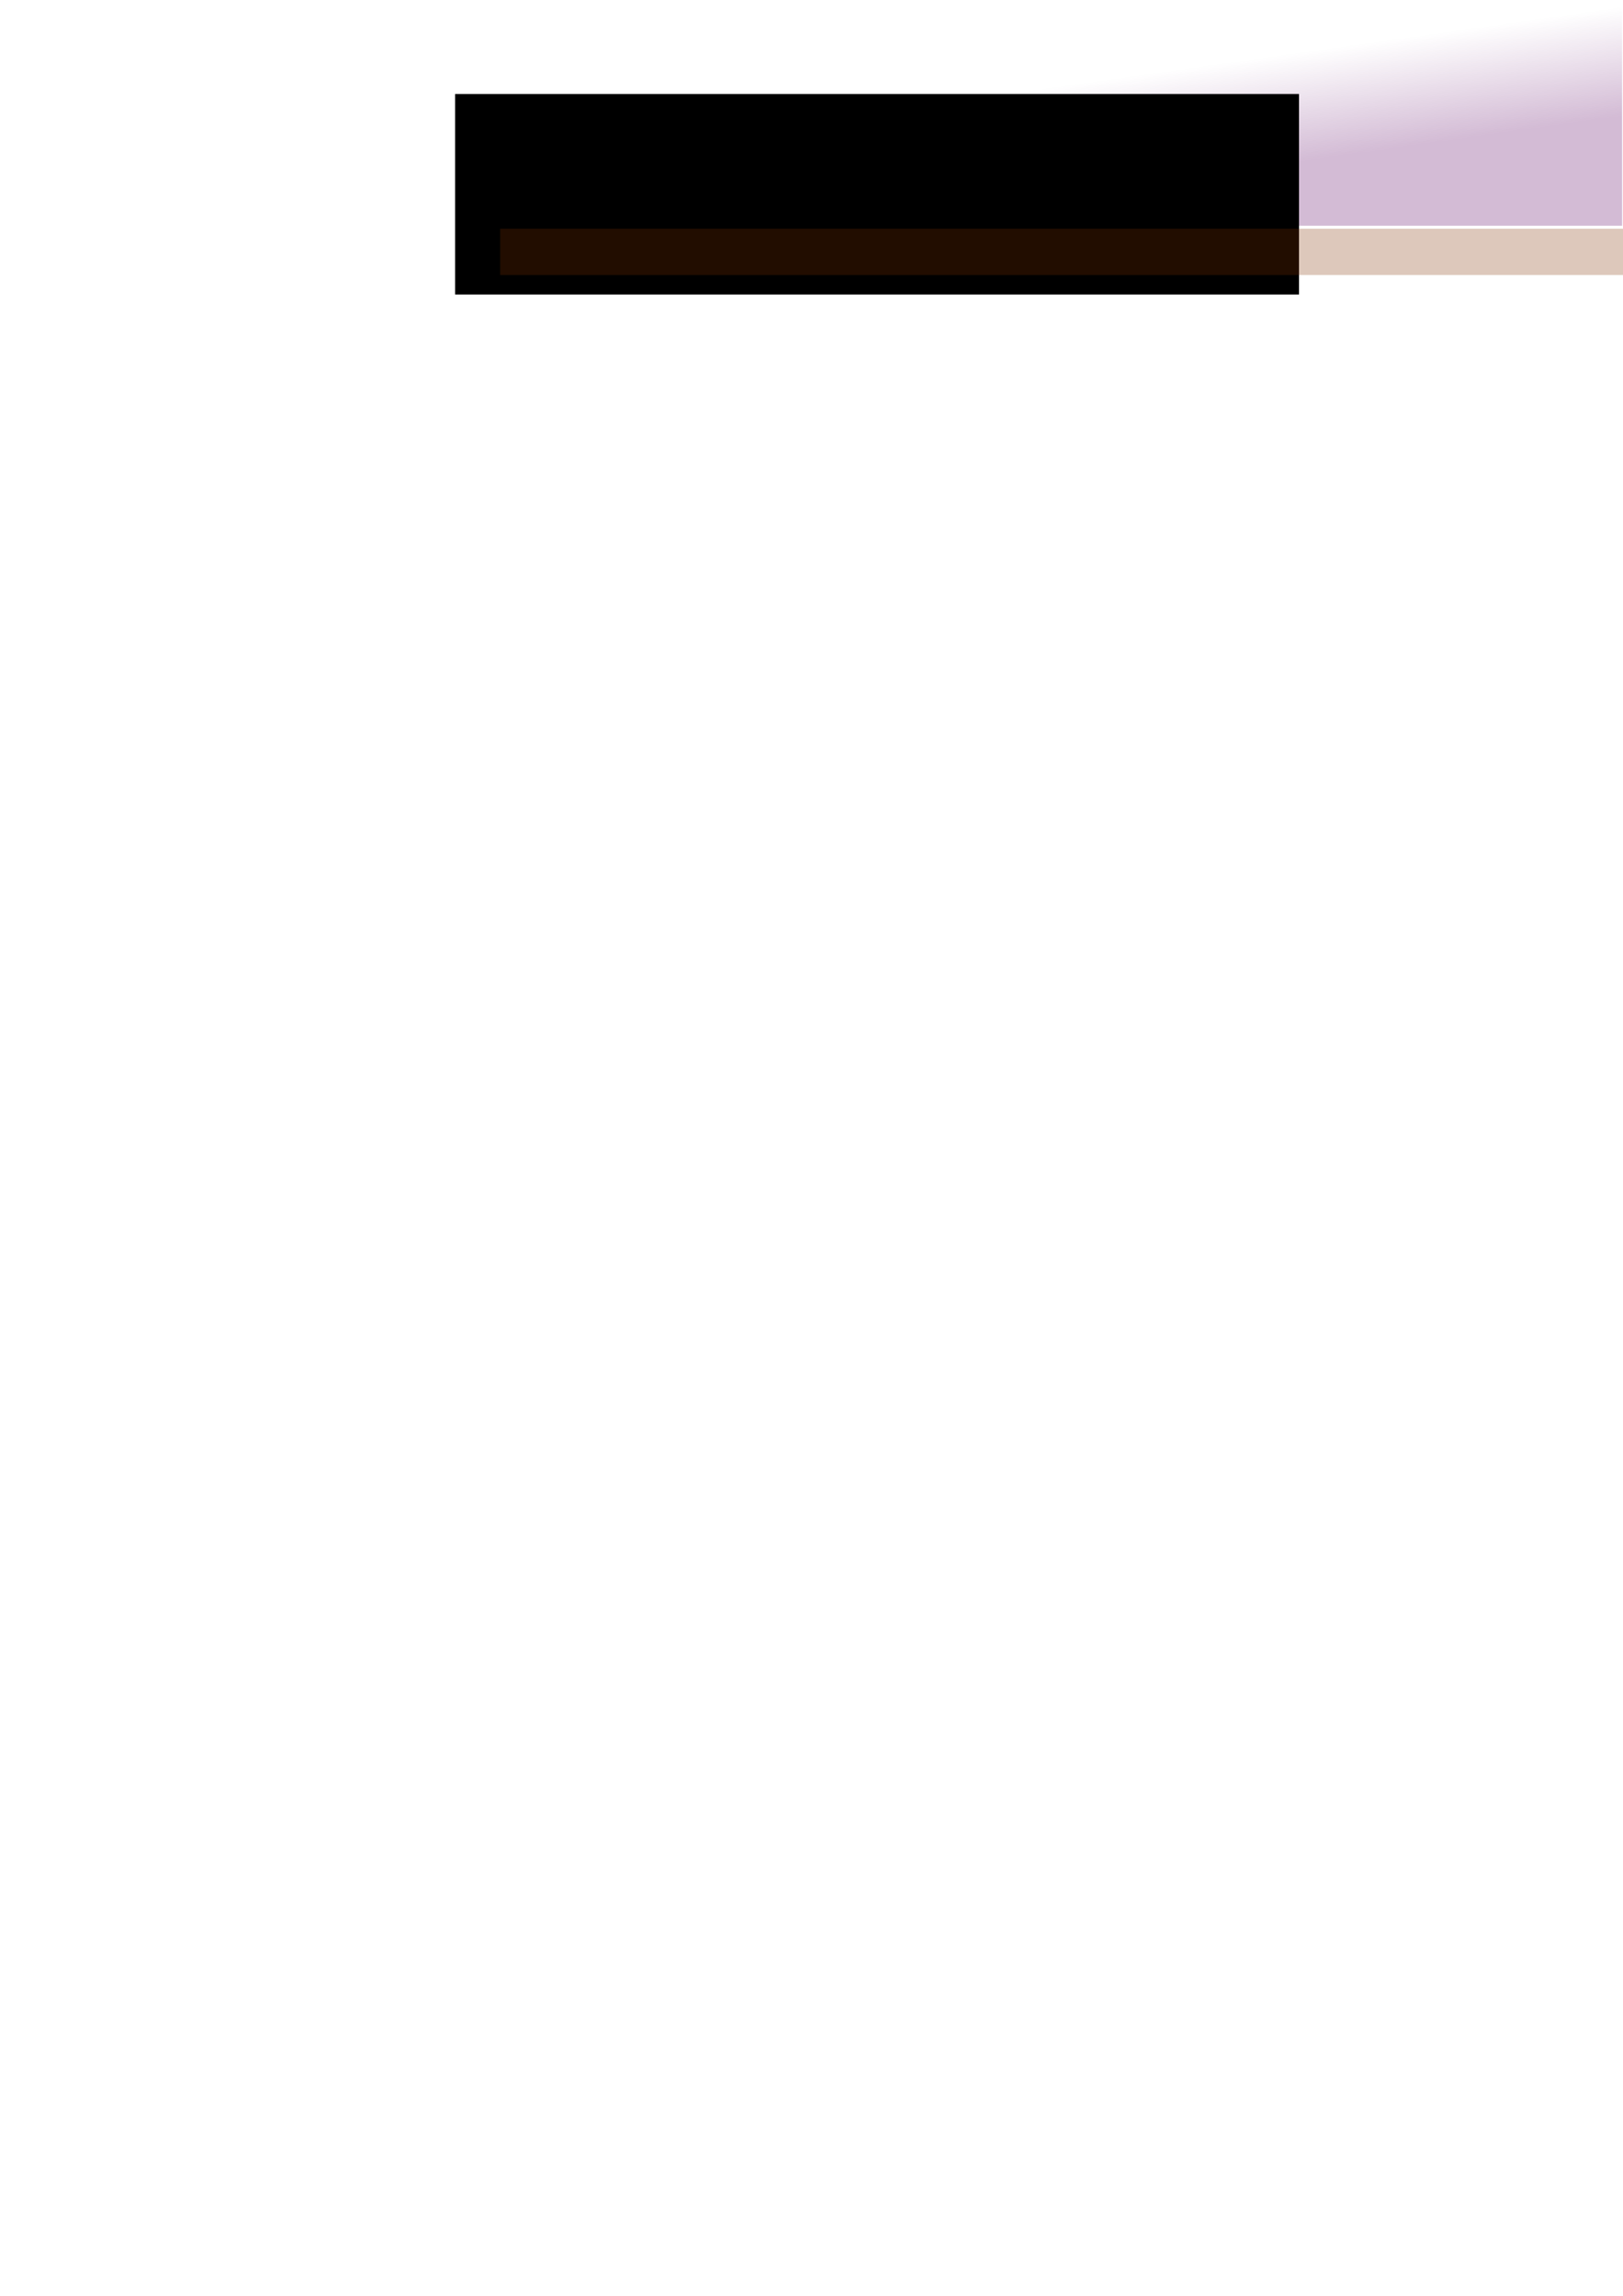 <?xml version="1.0" encoding="UTF-8" standalone="no"?>
<!-- Created with Inkscape (http://www.inkscape.org/) -->

<svg
   xmlns:dc="http://purl.org/dc/elements/1.1/"
   xmlns:cc="http://creativecommons.org/ns#"
   xmlns:rdf="http://www.w3.org/1999/02/22-rdf-syntax-ns#"
   xmlns:svg="http://www.w3.org/2000/svg"
   xmlns="http://www.w3.org/2000/svg"
   xmlns:xlink="http://www.w3.org/1999/xlink"
   xmlns:sodipodi="http://sodipodi.sourceforge.net/DTD/sodipodi-0.dtd"
   xmlns:inkscape="http://www.inkscape.org/namespaces/inkscape"
   width="744.094"
   height="1052.362"
   id="svg4586"
   version="1.1"
   inkscape:version="0.48.1 r9760"
   sodipodi:docname="pictureB.svg">
  <defs
     id="defs4588">
    <linearGradient
       inkscape:collect="always"
       id="linearGradient5119">
      <stop
         style="stop-color:#5a0061;stop-opacity:1;"
         offset="0"
         id="stop5121" />
      <stop
         style="stop-color:#5a0061;stop-opacity:0;"
         offset="1"
         id="stop5123" />
    </linearGradient>
    <linearGradient
       inkscape:collect="always"
       xlink:href="#linearGradient5119"
       id="linearGradient5125"
       x1="642.596"
       y1="159.024"
       x2="635.613"
       y2="208.522"
       gradientUnits="userSpaceOnUse"
       gradientTransform="translate(97.985,-212.992)" />
  </defs>
  <sodipodi:namedview
     id="base"
     pagecolor="#ffffff"
     bordercolor="#666666"
     borderopacity="1.0"
     inkscape:pageopacity="0.0"
     inkscape:pageshadow="2"
     inkscape:zoom="0.98994949"
     inkscape:cx="372.55027"
     inkscape:cy="906.90868"
     inkscape:document-units="px"
     showgrid="false"
     inkscape:window-width="1280"
     inkscape:window-height="749"
     inkscape:window-x="0"
     inkscape:window-y="24"
     inkscape:window-maximized="1"
     inkscape:current-layer="svg4586" />
  <rect
     style="opacity:0.268;fill:url(#linearGradient5125);fill-opacity:1;stroke:none"
     id="rect4593"
     width="531.429"
     height="848.571"
     x="212.271"
     y="-103.487"
     transform="scale(1,-1)" />
  <flowRoot
     xml:space="preserve"
     id="flowRoot5111"
     style="font-size:60px;font-style:normal;font-weight:bold;line-height:125%;letter-spacing:0px;word-spacing:0px;fill:#000000;fill-opacity:1;stroke:none;font-family:Sans;-inkscape-font-specification:Sans Bold"
     transform="translate(154.107,-6.203)"><flowRegion
       id="flowRegion5113"><rect
         id="rect5115"
         width="386.888"
         height="91.924"
         x="54.548"
         y="49.281"
         style="font-size:60px;font-weight:bold;-inkscape-font-specification:Sans Bold" /></flowRegion><flowPara
       id="flowPara5117">picture</flowPara></flowRoot>  <rect
     style="opacity:0.268;fill:#803300;fill-opacity:1;stroke:none"
     id="rect5127"
     width="516.188"
     height="21.213"
     x="229.305"
     y="104.839" />
</svg>
